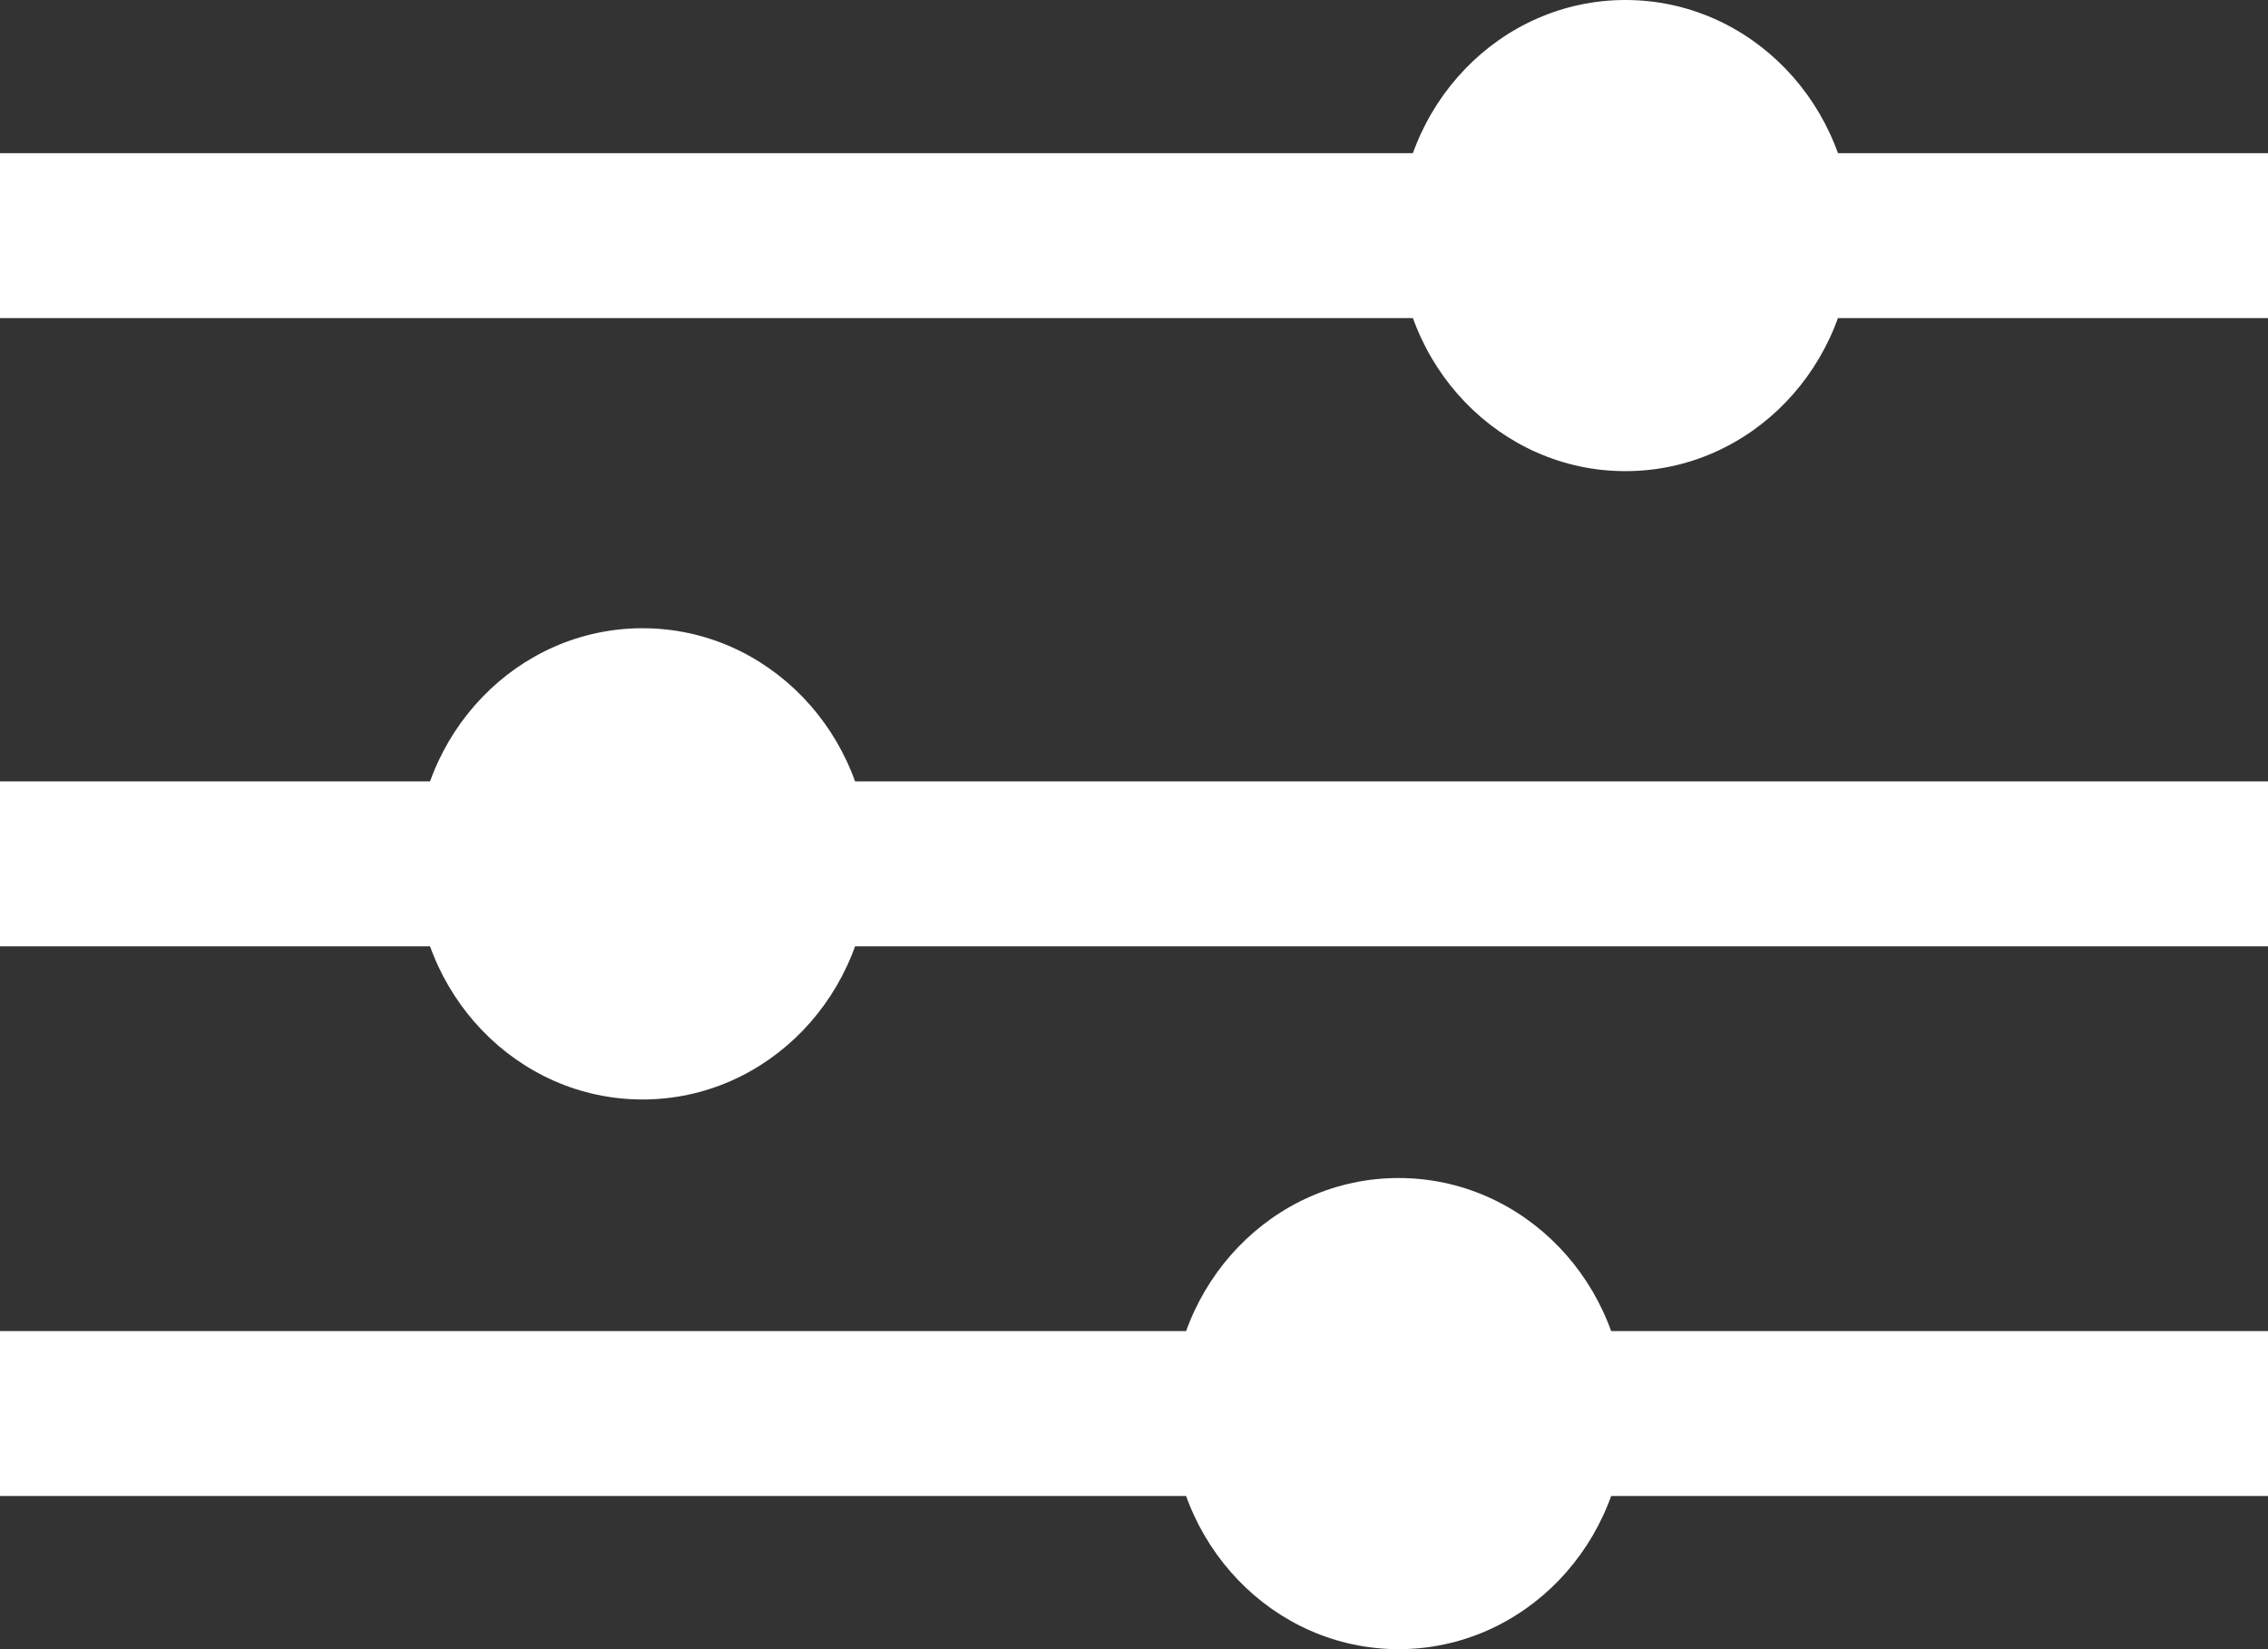 <svg width="22" height="16" viewBox="0 0 22 16" fill="none" xmlns="http://www.w3.org/2000/svg">
<rect x="0" y="0" width="22" height="16" fill="#333333" stroke="none"/>
<path d="M0 2.286H22M0 8.381H22M0 13.714H22" stroke="white" stroke-width="1.6"/>
<path d="M17.967 2.286C17.967 3.548 16.982 4.571 15.767 4.571C14.552 4.571 13.567 3.548 13.567 2.286C13.567 1.023 14.552 0 15.767 0C16.982 0 17.967 1.023 17.967 2.286Z" fill="white"/>
<path d="M8.433 8.381C8.433 9.643 7.448 10.667 6.233 10.667C5.018 10.667 4.033 9.643 4.033 8.381C4.033 7.119 5.018 6.095 6.233 6.095C7.448 6.095 8.433 7.119 8.433 8.381Z" fill="white"/>
<path d="M15.767 13.714C15.767 14.977 14.782 16 13.567 16C12.352 16 11.367 14.977 11.367 13.714C11.367 12.452 12.352 11.429 13.567 11.429C14.782 11.429 15.767 12.452 15.767 13.714Z" fill="white"/>
</svg>

